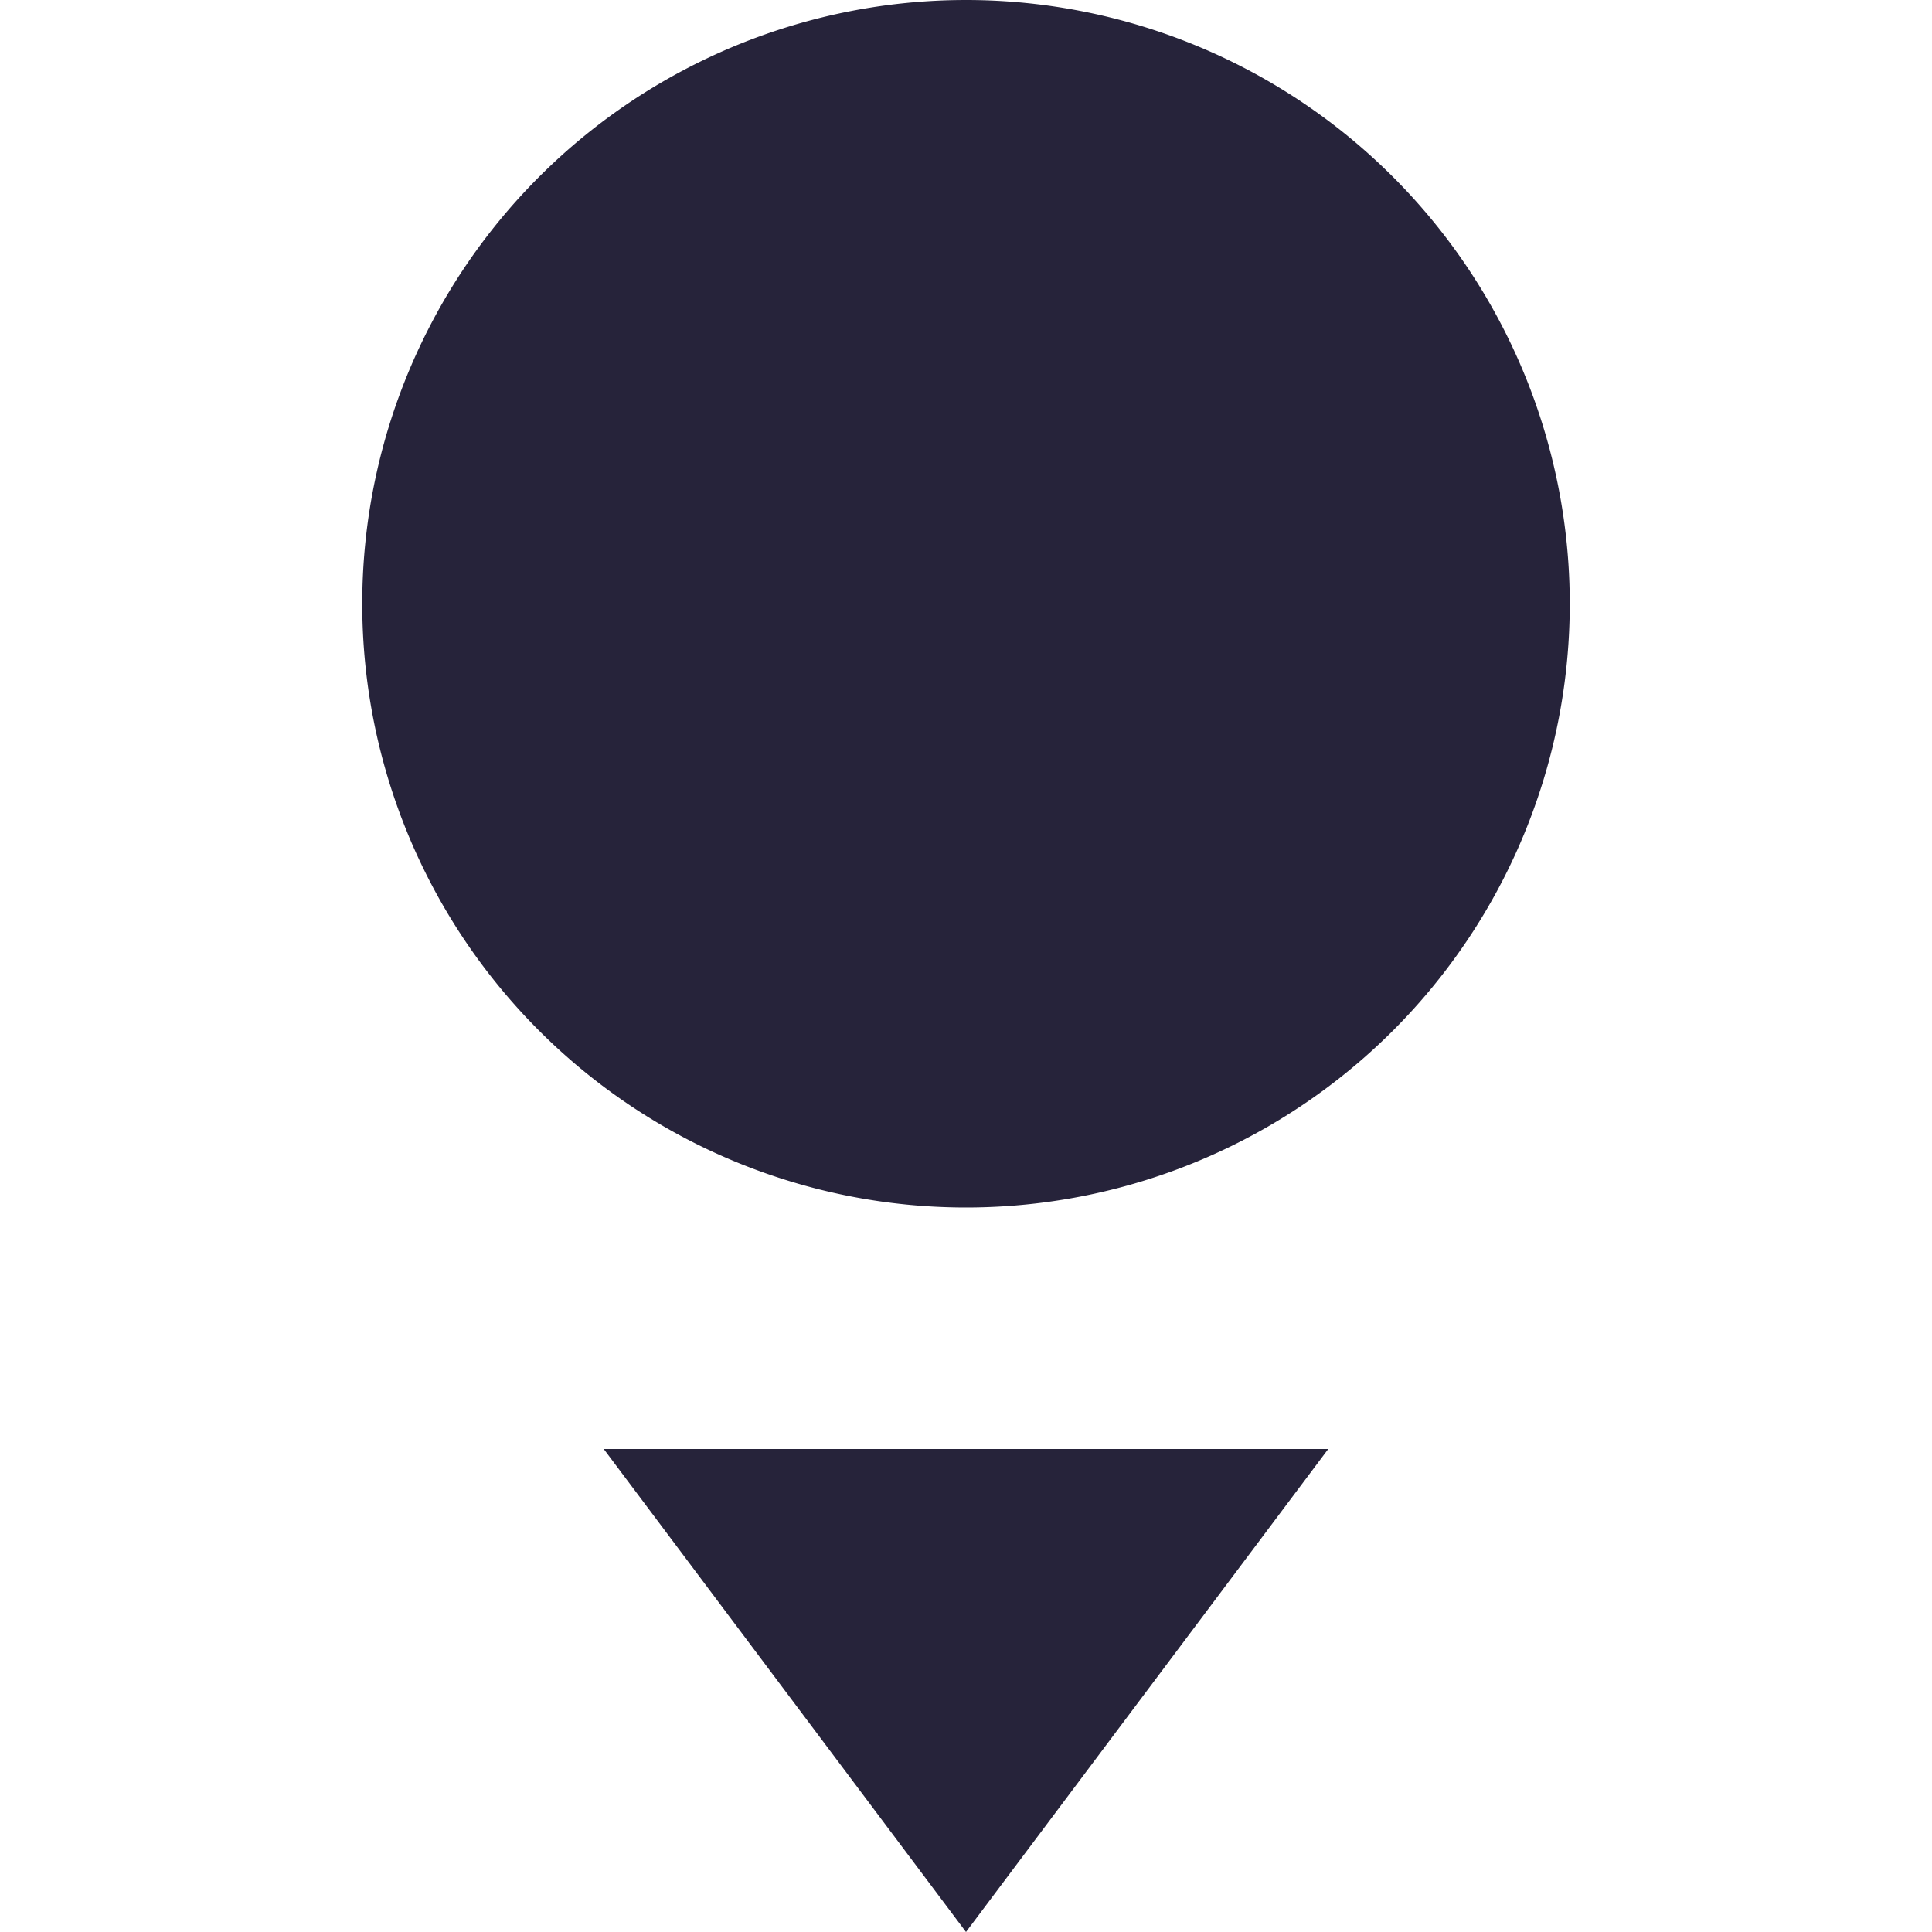 <svg xmlns="http://www.w3.org/2000/svg" width="16" height="16" version="1.1">
 <path style="fill:#26233a" d="M 13,5 A 5,5 0 0 1 8,10 5,5 0 0 1 3,5 5,5 0 0 1 8,0 5,5 0 0 1 13,5 Z"/>
 <path style="fill:#26233a" d="M 5,12 8,16 11,12 Z"/>
</svg>
